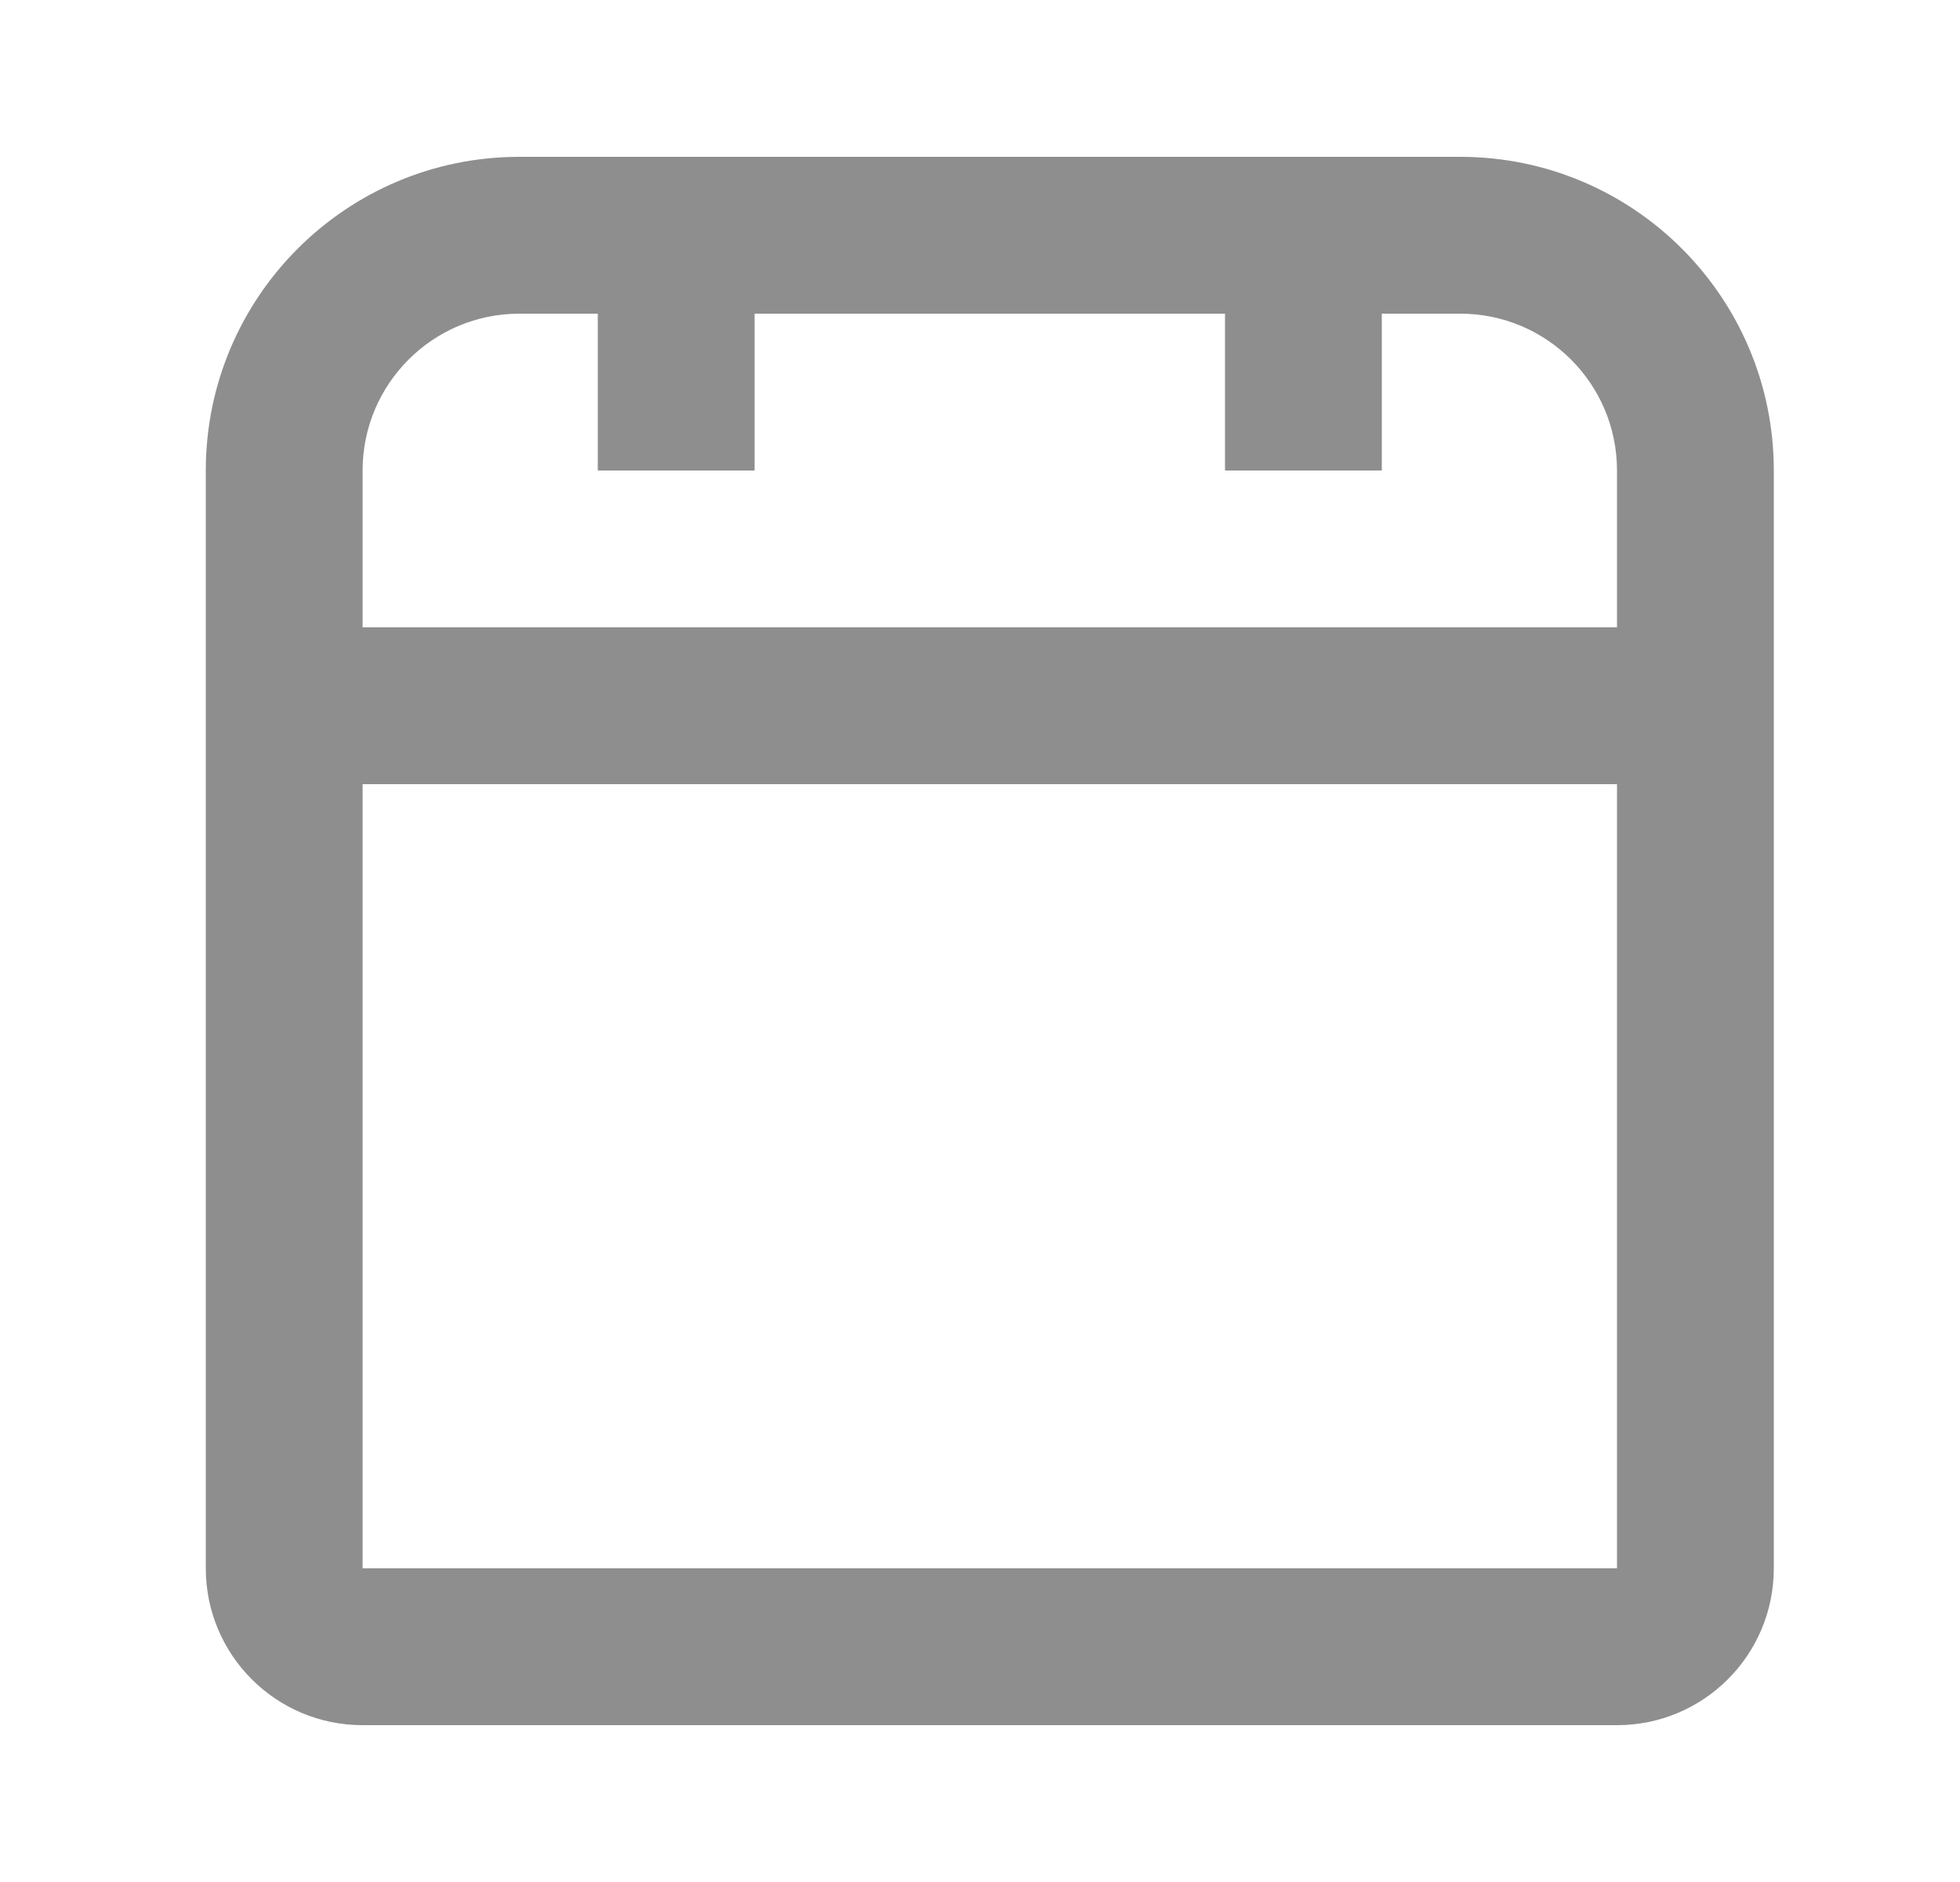 <svg width="25" height="24" viewBox="0 0 25 24" fill="none" xmlns="http://www.w3.org/2000/svg">
<path d="M2.625 6C2.625 3.791 4.416 2 6.625 2H18.625C20.834 2 22.625 3.791 22.625 6V20C22.625 21.105 21.73 22 20.625 22H4.625C3.52 22 2.625 21.105 2.625 20V6ZM6.625 4C5.52 4 4.625 4.896 4.625 6V8H20.625V6C20.625 4.896 19.73 4 18.625 4H17.625V6H15.625V4H9.625V6H7.625V4H6.625ZM4.625 20H20.625V10H4.625V20Z" fill="#8E8E8E"/>
</svg>
